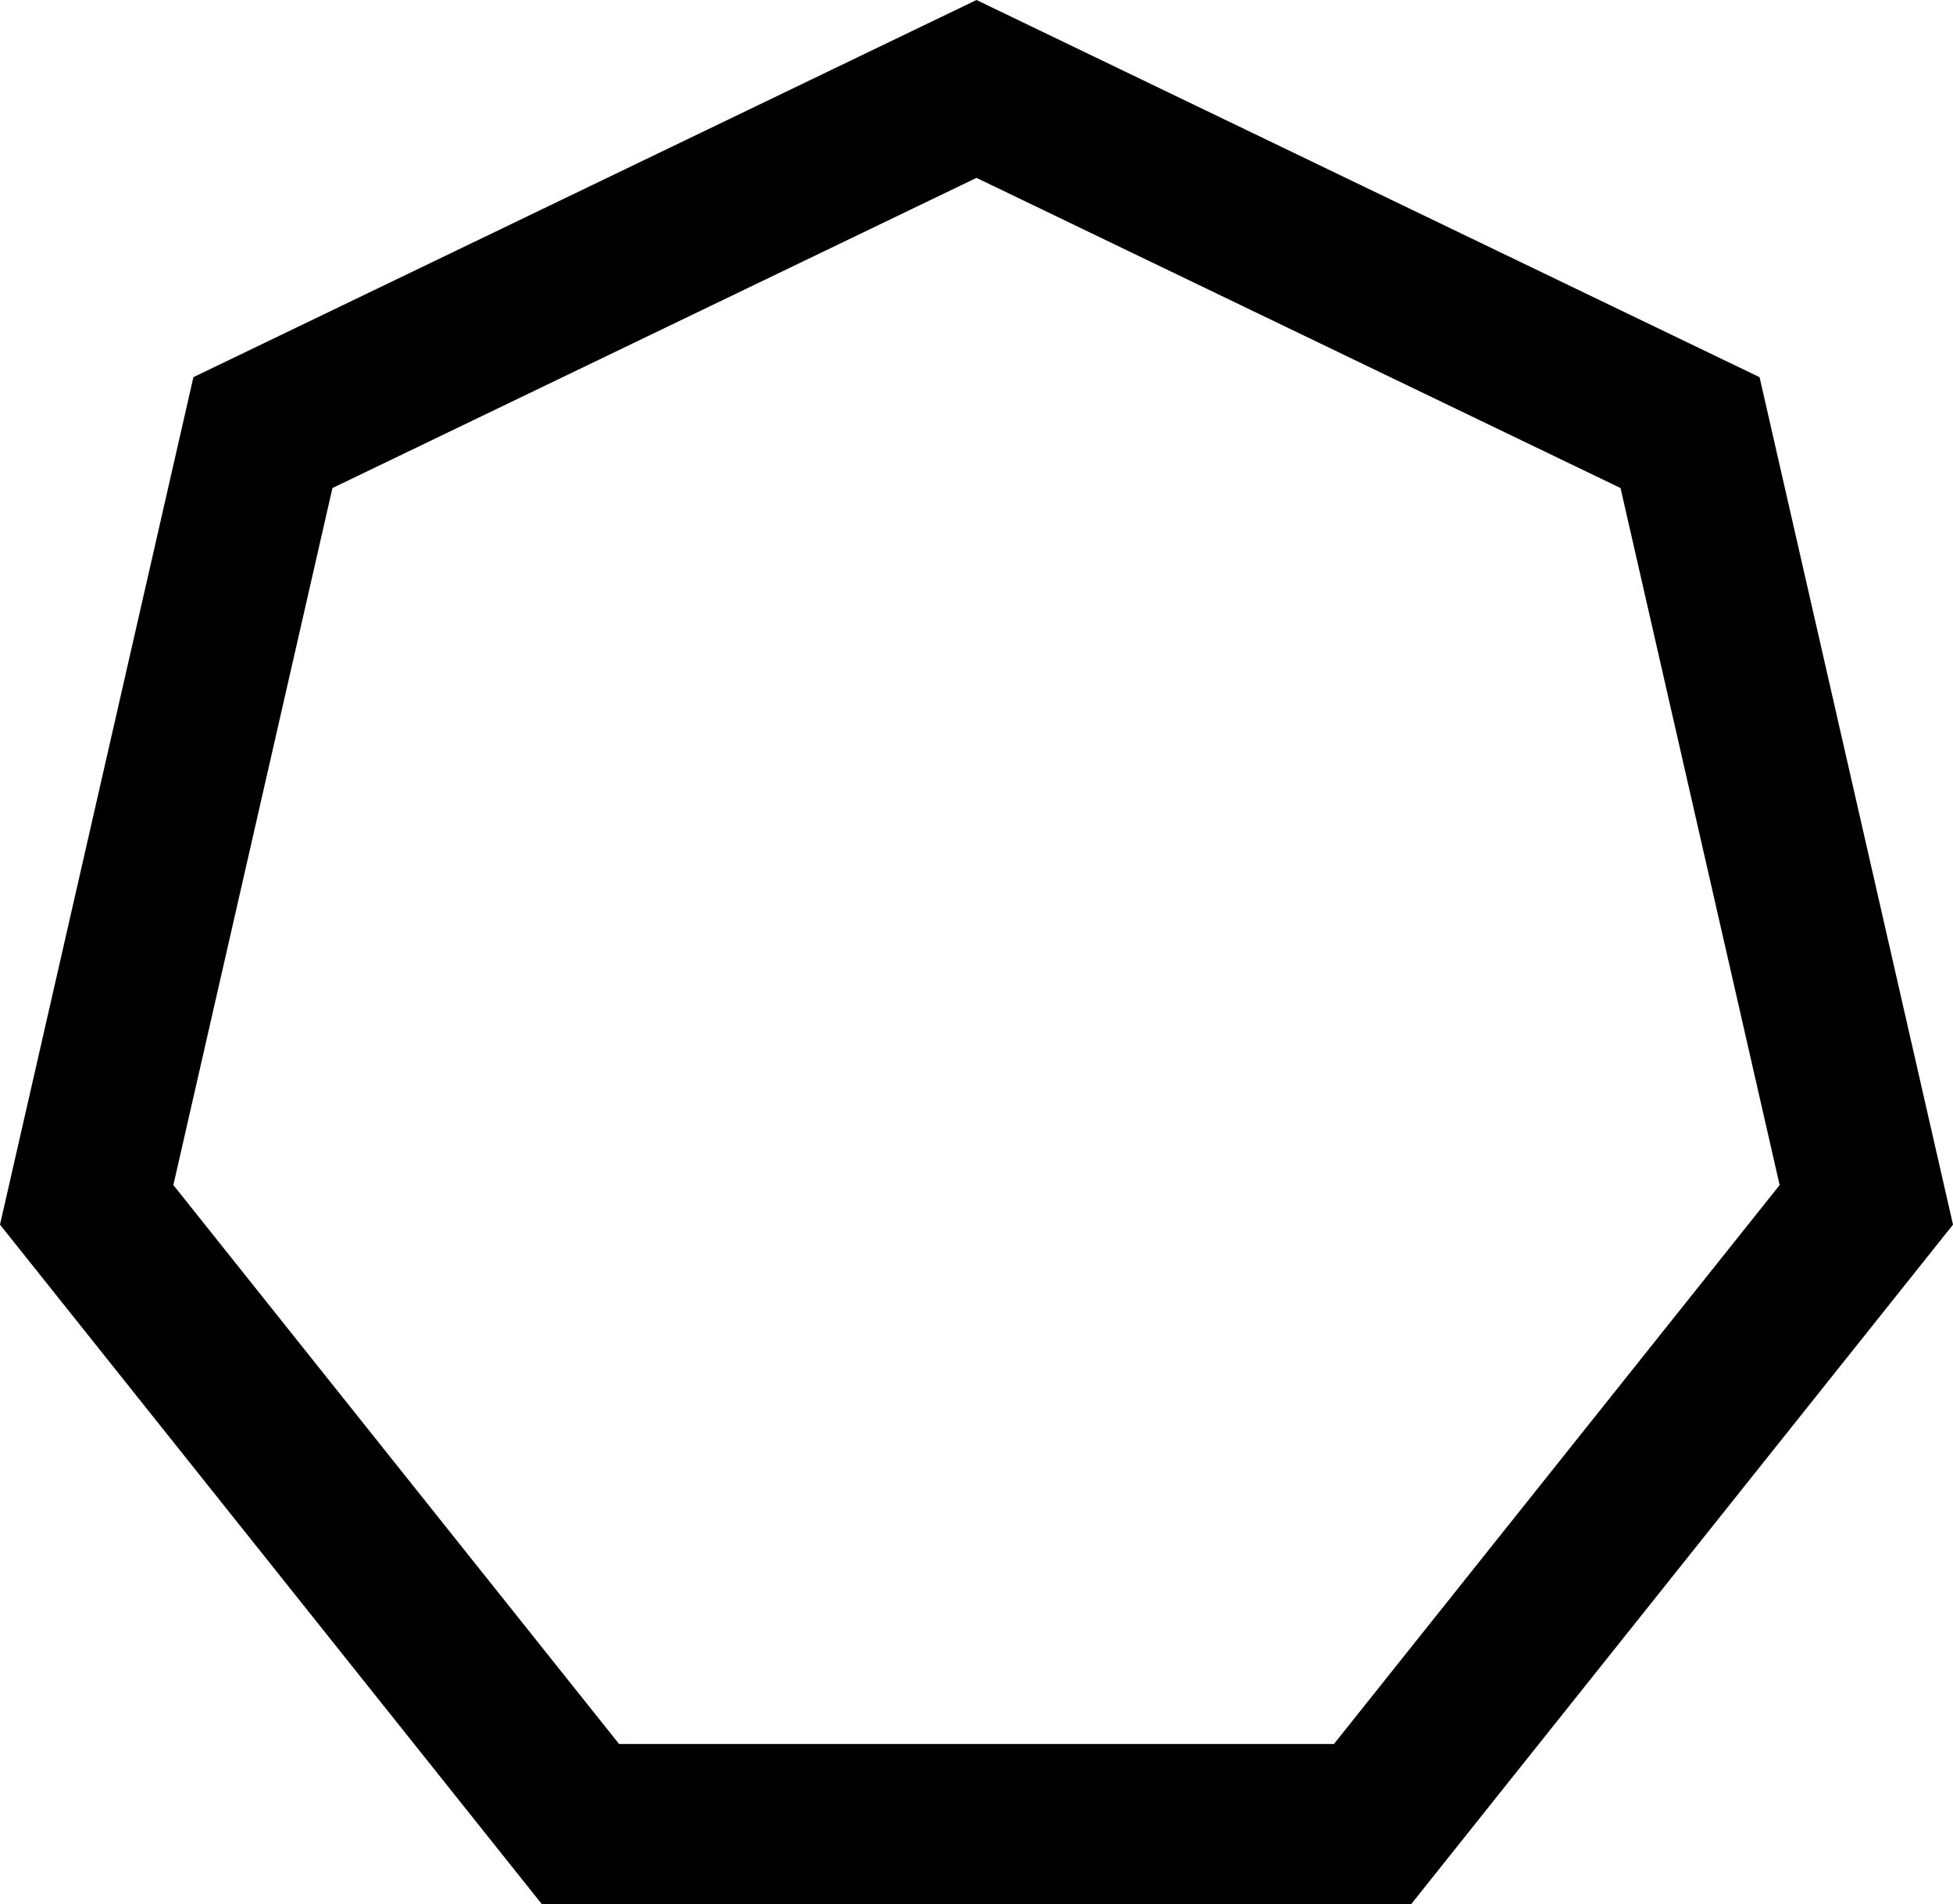 <?xml version="1.0" encoding="utf-8"?>
<!-- Generator: Adobe Illustrator 16.0.0, SVG Export Plug-In . SVG Version: 6.00 Build 0)  -->
<!DOCTYPE svg PUBLIC "-//W3C//DTD SVG 1.1//EN" "http://www.w3.org/Graphics/SVG/1.1/DTD/svg11.dtd">
<svg version="1.1" xmlns="http://www.w3.org/2000/svg" xmlns:xlink="http://www.w3.org/1999/xlink" x="0px" y="0px"
	 width="85.325px" height="83.186px" viewBox="0 0 85.325 83.186" enable-background="new 0 0 85.325 83.186" xml:space="preserve">
<g id="Layer_2">
</g>
<g id="Layer_1">
	<g>
		<path d="M61.649,83.186H23.676L0,53.497l8.45-37.021L42.662,0l34.212,16.477l8.451,37.021L61.649,83.186z
			 M27.047,76.186h31.231l19.473-24.417L70.8,21.32L42.662,7.77L14.524,21.32l-6.95,30.448L27.047,76.186z"/>
	</g>
</g>
</svg>
